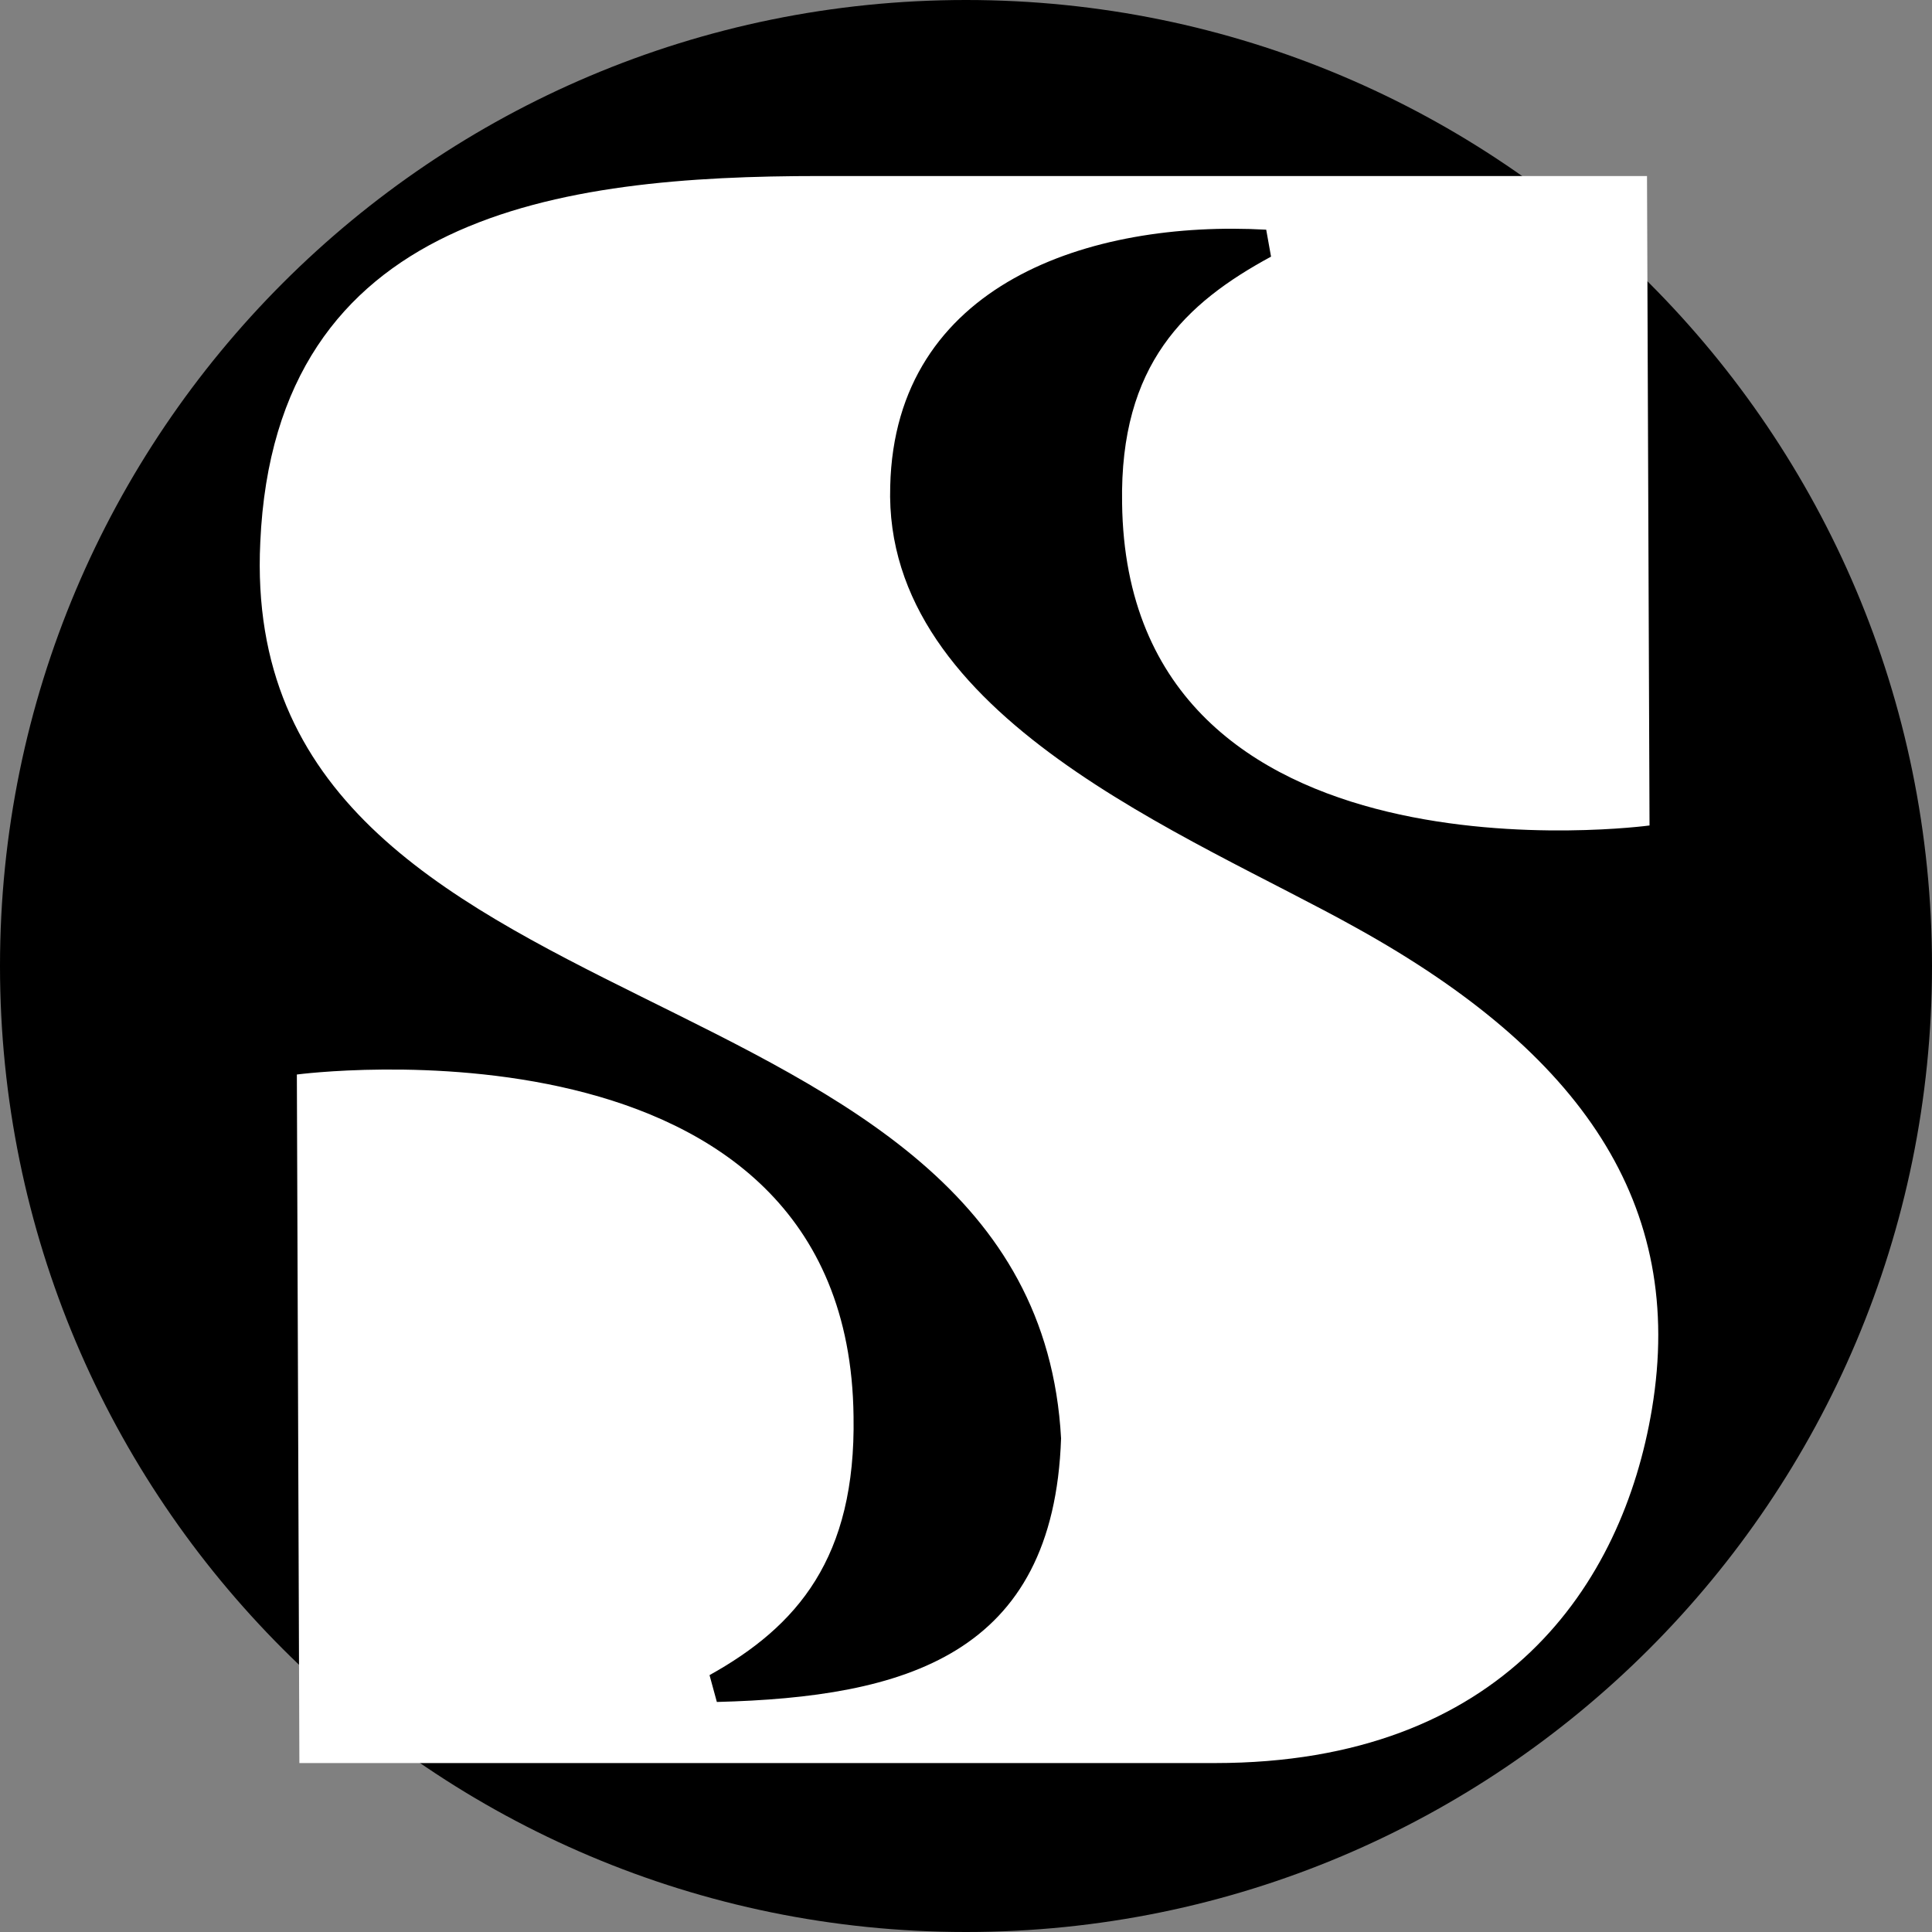 <svg xmlns="http://www.w3.org/2000/svg" xmlns:xlink="http://www.w3.org/1999/xlink" width="96" zoomAndPan="magnify" viewBox="0 0 72 72" height="96" preserveAspectRatio="xMidYMid meet" version="1.0"><rect x="0" y="0" width="72" height="72" fill="#808080" stroke="none"/><defs><g/></defs><path fill="#000000" d="M 36 0 C 16.117 0 0 16.117 0 36 C 0 55.883 16.117 72 36 72 C 55.883 72 72 55.883 72 36 C 72 16.117 55.883 0 36 0 " fill-opacity="1" fill-rule="nonzero"/><g fill="#ffffff" fill-opacity="1"><g transform="translate(8.516, 65.794)"><g><path d="M 22.02 -59.234 C 12.375 -59.234 1.73 -57.871 1.184 -45.586 C 0.273 -26.66 30.027 -30.48 31.027 -12.191 C 30.754 -4.094 25.203 -2.547 18.199 -2.367 L 17.926 -3.367 C 21.199 -5.188 23.383 -7.734 23.293 -13.012 C 23.113 -28.48 2.547 -25.75 2.547 -25.75 L 2.641 -0.09 L 36.762 -0.09 C 47.496 -0.09 51.957 -6.734 53.047 -13.285 C 54.32 -20.926 50.41 -26.57 42.039 -31.211 C 35.852 -34.668 24.387 -39.035 24.66 -47.68 C 24.84 -55.23 32.121 -57.598 38.672 -57.234 L 38.852 -56.23 C 35.668 -54.504 33.211 -52.227 33.301 -47.043 C 33.484 -32.391 52.957 -35.031 52.957 -35.031 L 52.863 -59.234 Z M 22.02 -59.234 "/></g></g></g></svg>
